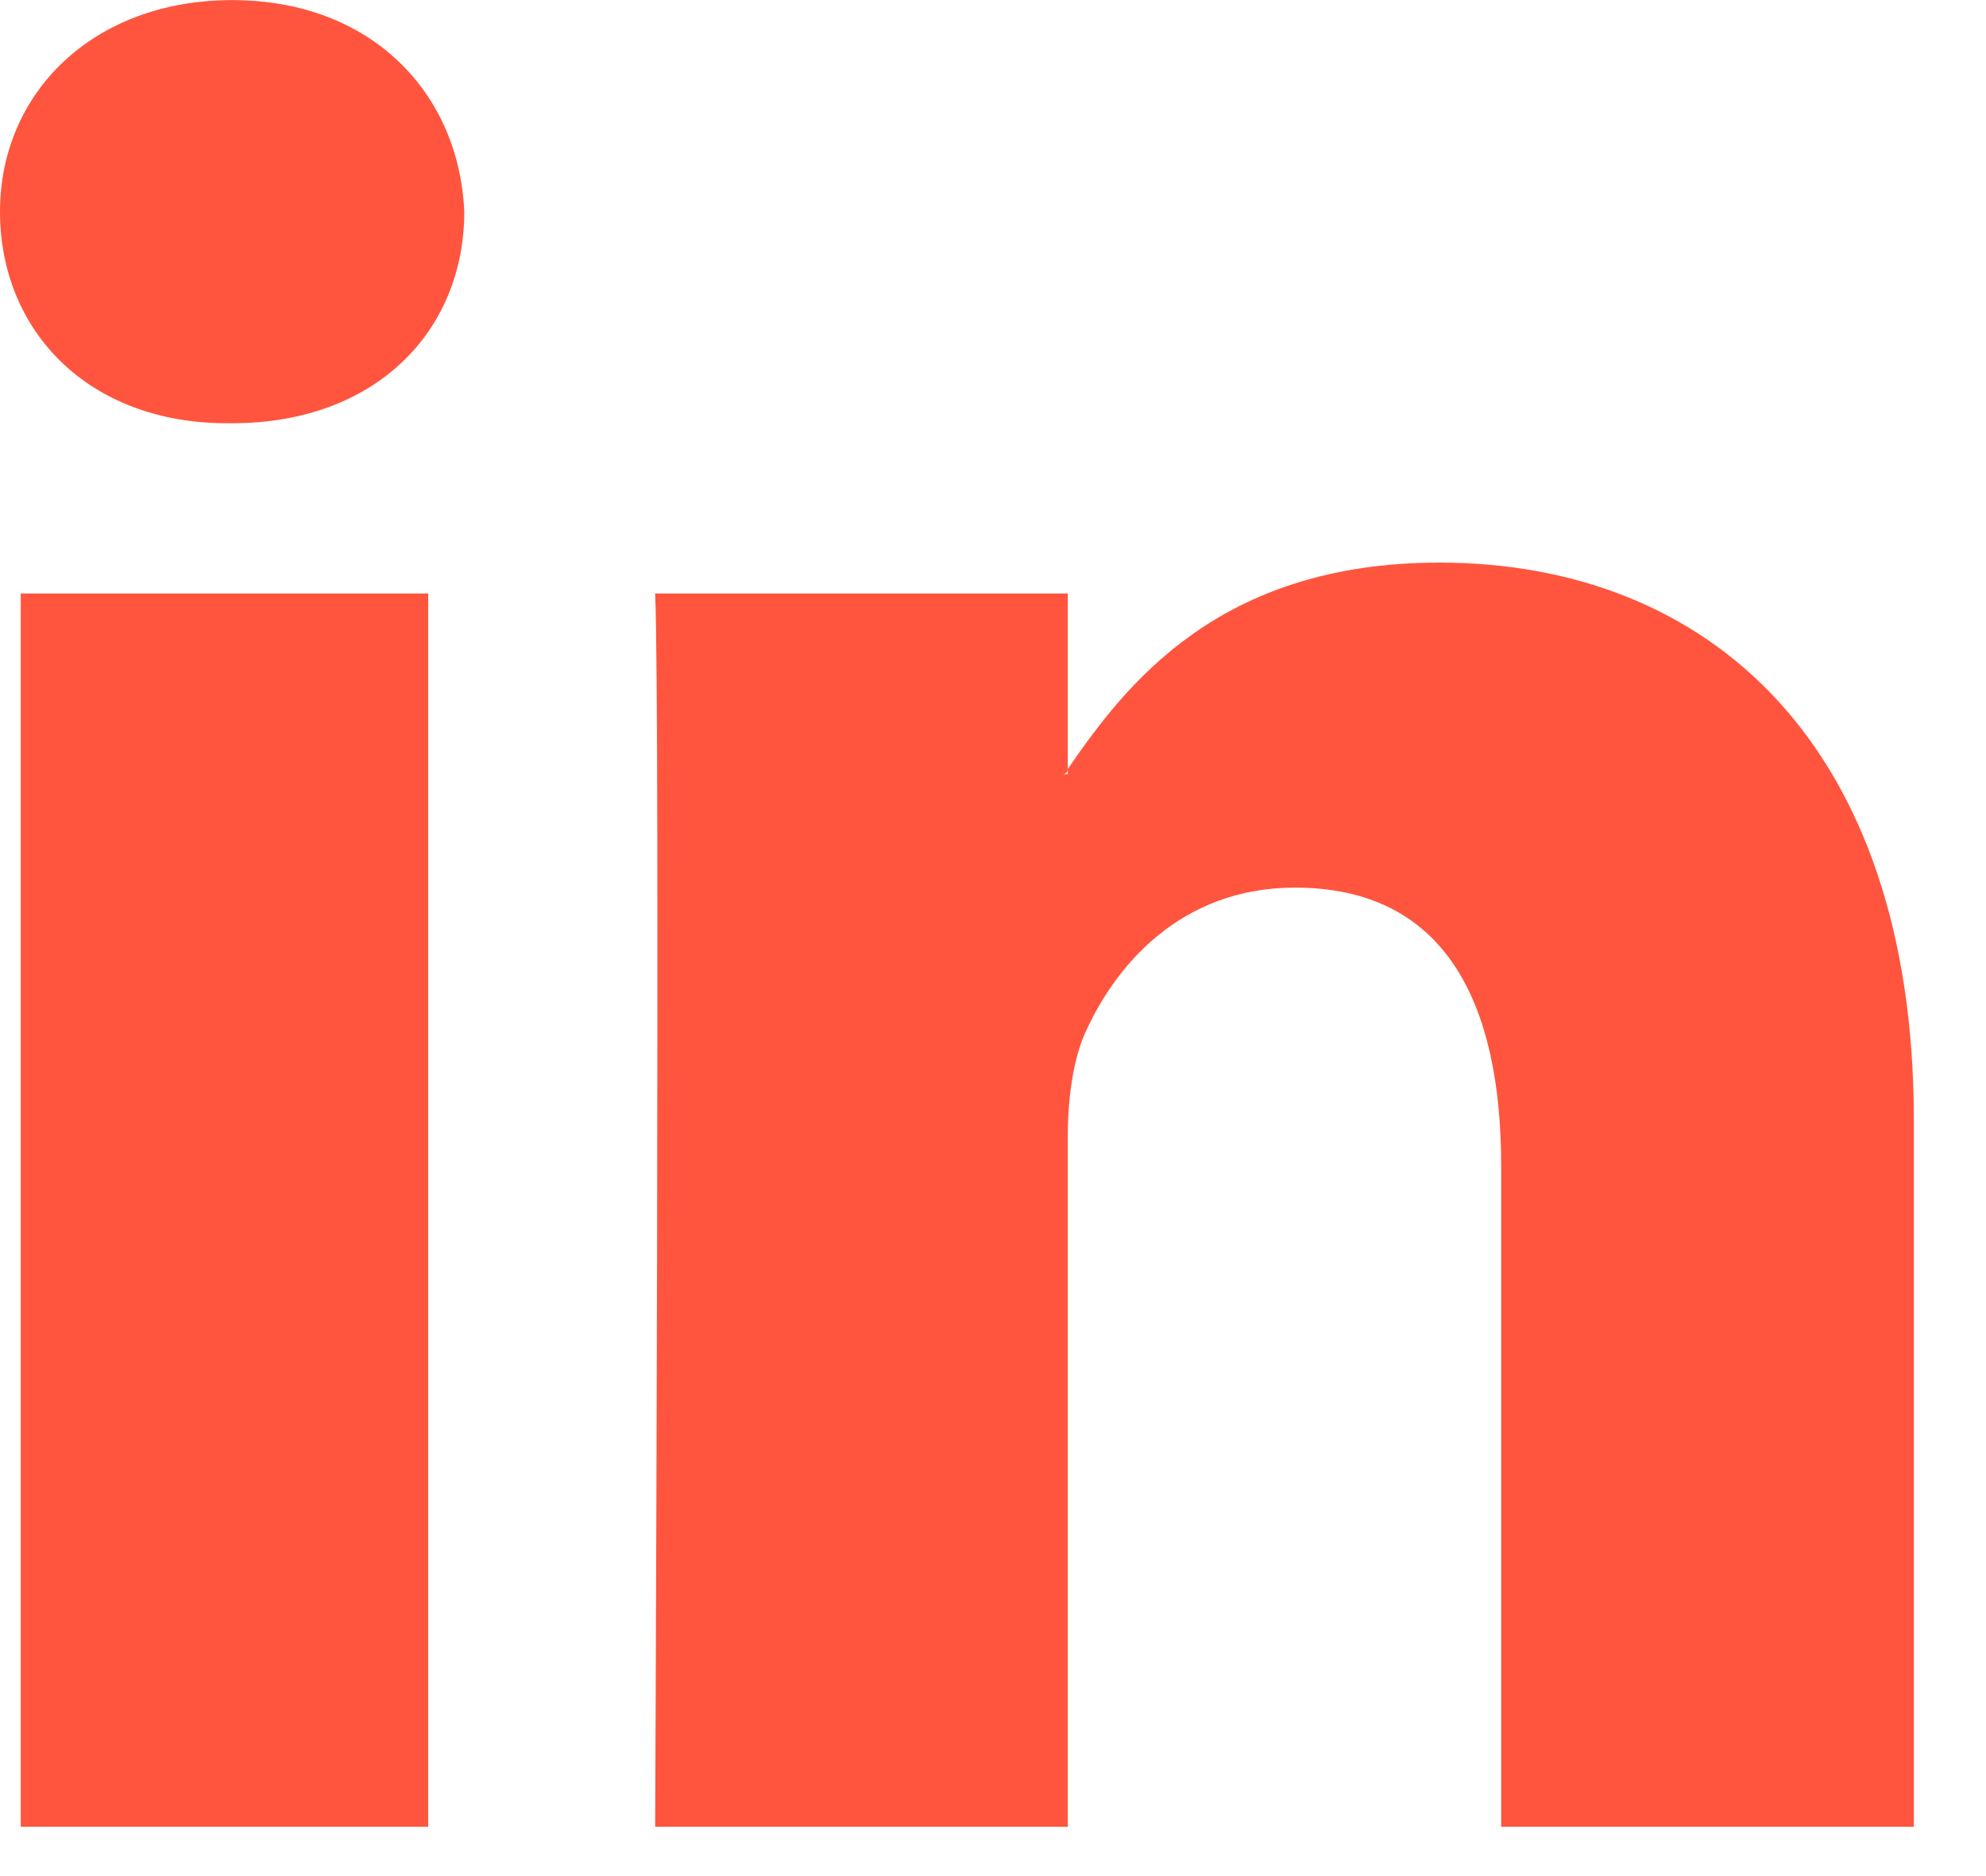 <svg width="18" height="17" viewBox="0 0 18 17" fill="none" xmlns="http://www.w3.org/2000/svg">
<path fill-rule="evenodd" clip-rule="evenodd" d="M17.346 10.148V16.553H13.606V10.568C13.606 9.072 13.091 8.043 11.736 8.043C10.707 8.043 10.099 8.745 9.818 9.399C9.725 9.633 9.678 9.96 9.678 10.288V16.553H5.938C5.938 16.553 5.984 6.407 5.938 5.378H9.678V6.968C9.678 6.968 9.678 7.015 9.631 7.015H9.678V6.968C10.193 6.22 11.034 5.098 13.045 5.098C15.476 5.098 17.346 6.734 17.346 10.148V10.148ZM2.104 0.001C0.842 0.001 0 0.843 0 1.918C0 2.993 0.795 3.835 2.057 3.835H2.104C3.413 3.835 4.208 2.993 4.208 1.918C4.161 0.843 3.367 0.001 2.104 0.001V0.001ZM0.188 16.553H3.881V5.378H0.188V16.553Z" fill="#FF553E"/>
</svg>
